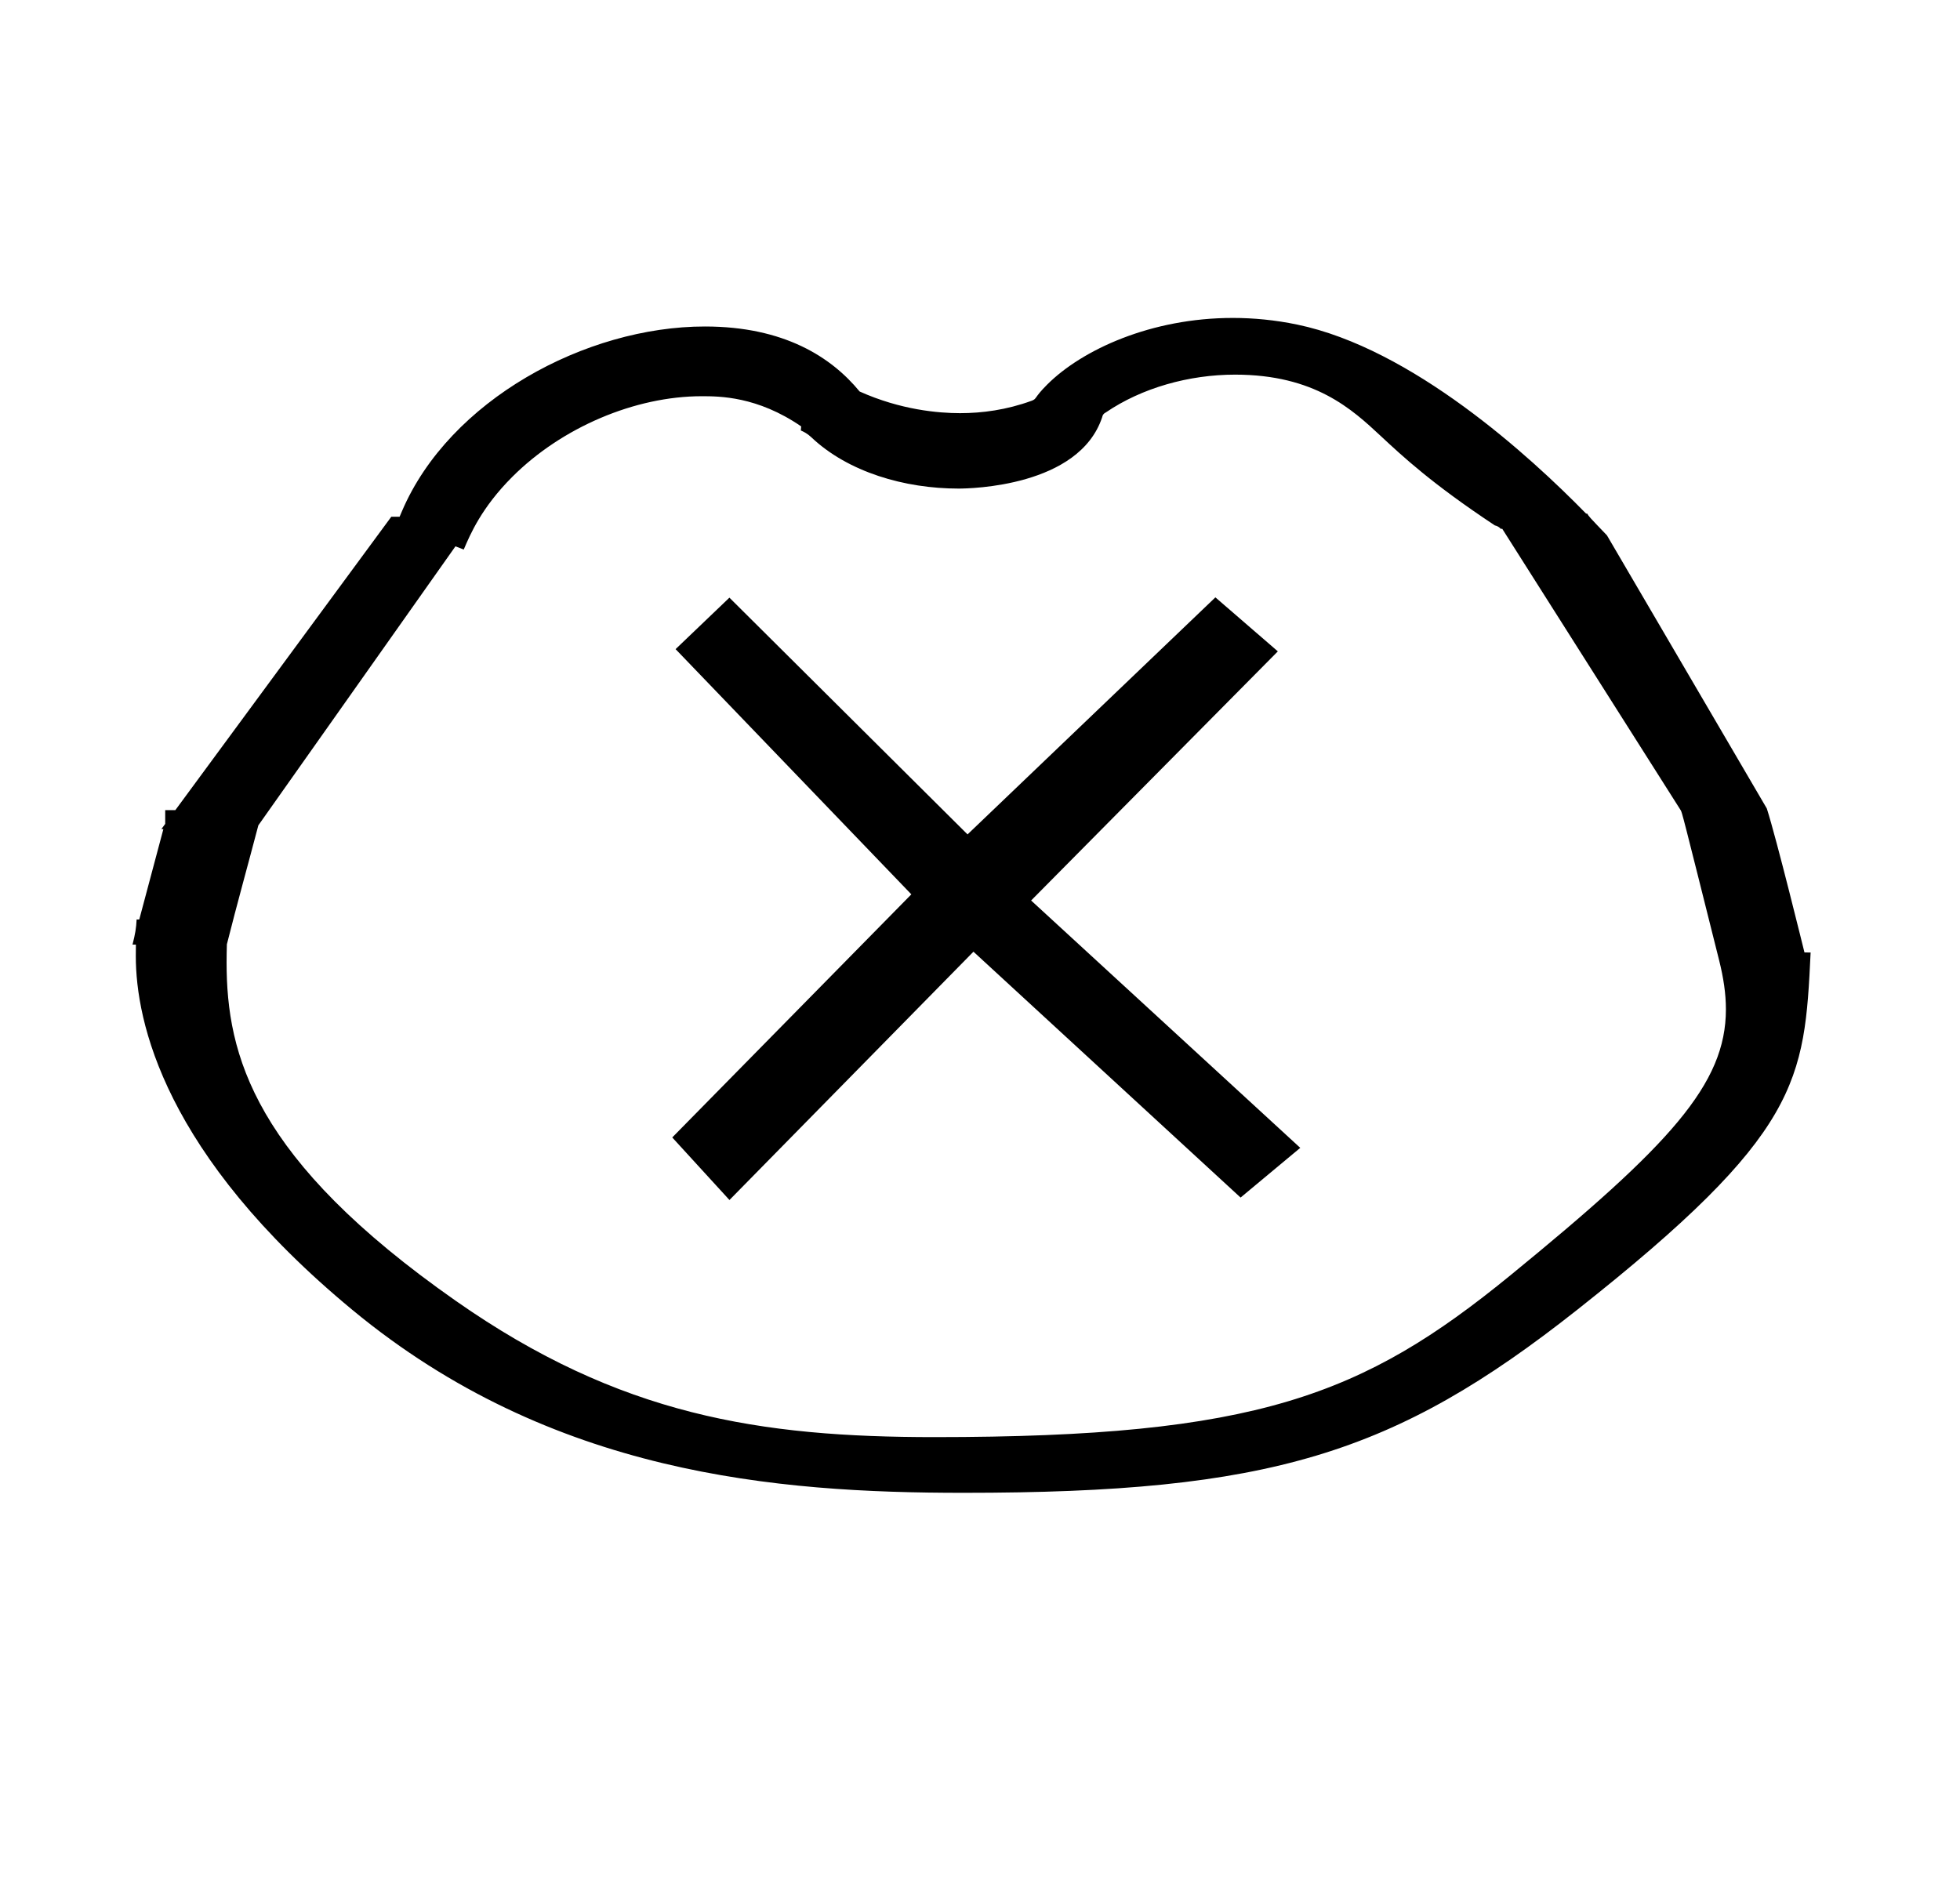 <?xml version="1.0" standalone="no"?>
<!DOCTYPE svg PUBLIC "-//W3C//DTD SVG 1.1//EN" "http://www.w3.org/Graphics/SVG/1.1/DTD/svg11.dtd" >
<svg xmlns="http://www.w3.org/2000/svg" xmlns:xlink="http://www.w3.org/1999/xlink" version="1.1" viewBox="-10 0 1043 1000">
  <g transform="matrix(1 0 0 -1 0 800)">
   <path fill="currentColor"
d="M636.761 482.077l-131.891 -126.157l-126.72 126l-28.644 -27.397l125.456 -130.503l-127.231 -129.388l30.445 -33.291l129.843 132.157l142.147 -130.852l31.757 26.454l-143.219 131.645l131.288 132.592zM809.117 107.883zM192.317 522.843zM77.132 310.789z
M525.933 33.536zM525.121 7.785zM182.212 103.536zM379.899 41.344zM919.137 358.734zM77.132 310.789zM919.137 358.734zM646.019 630.788c-43.435 0 -80.201 -16.895 -98.83 -35.524c-7.17 -7.17 -5.256 -7.481 -8.297 -8.589
c-13.226 -4.822 -26.185 -6.566 -38.013 -6.566c-11.426 0 -31.586 1.714 -53.432 11.53c-15.029 18.294 -40.232 34.599 -82.344 34.599c-63.546 0 -135.981 -39.331 -161.168 -98.227l-1.296 -3.029h-4.417l-114.909 -156.13h-5.401
v-7.338l-2.046 -2.779h1.071l-12.83 -48.113l-1.398 0.024c-0.258 -4.717 -0.72 -7.542 -2.196 -13.382h1.801c-0.045 -5.587 -0.045 -5.587 -0.045 -6.134c0 -34.781 14.992 -105.359 115.332 -188.345
c105.933 -87.615 225.733 -97.278 325.084 -97.278c162.93 0 229.218 20.442 326.577 97.374c118.944 93.988 120.979 121.666 124.248 190.181l-3.279 0.054c-0.205 0.765 -14.875 60.6 -20.038 76.603l-85.064 145.357
c-9.565 9.98 -9.565 9.98 -10.511 11.589h-0.602c-29.966 30.667 -92.646 87.926 -153.811 100.61c-11.7 2.426 -23.158 3.515 -34.186 3.515zM363.444 589.127c9.286 0 29.554 0 52.895 -16.062l-0.177 -2.184
c1.353 -0.564 3.458 -1.585 5.496 -3.521c19.616 -18.639 49.775 -27.385 78.402 -27.385c6.351 0 64.181 1.02 76.442 37.953c0.208 1.286 0.915 2.072 1.928 2.552c19.144 13.066 44.243 20.133 68.813 20.133
c42.447 0 62.312 -18.502 77.504 -32.651c11.8 -10.991 27.325 -25.484 60.731 -47.59c1.272 -0.284 2.324 -0.893 3.173 -1.828l0.754 0.03l94.925 -149.718c0.771 -1.217 0.771 -1.217 20.495 -79.953
c2.312 -9.229 3.606 -17.788 3.606 -26.076c0 -39.888 -29.777 -72.18 -114.703 -141.579c-78.448 -64.103 -135.31 -86.098 -306.434 -86.098c-92.669 0 -167.406 11.385 -254.664 72.466c-107.477 75.234 -122.05 130.692 -122.05 180.209
c0 3.253 0.06 6.455 0.152 9.609c5.361 21.324 11.202 42.168 16.745 63.31l104.885 148.489l4.42 -1.702c3.437 8.095 9.483 22.335 25.817 38.67c26.306 26.306 65.249 42.928 100.844 42.928z" />
  </g>

</svg>
